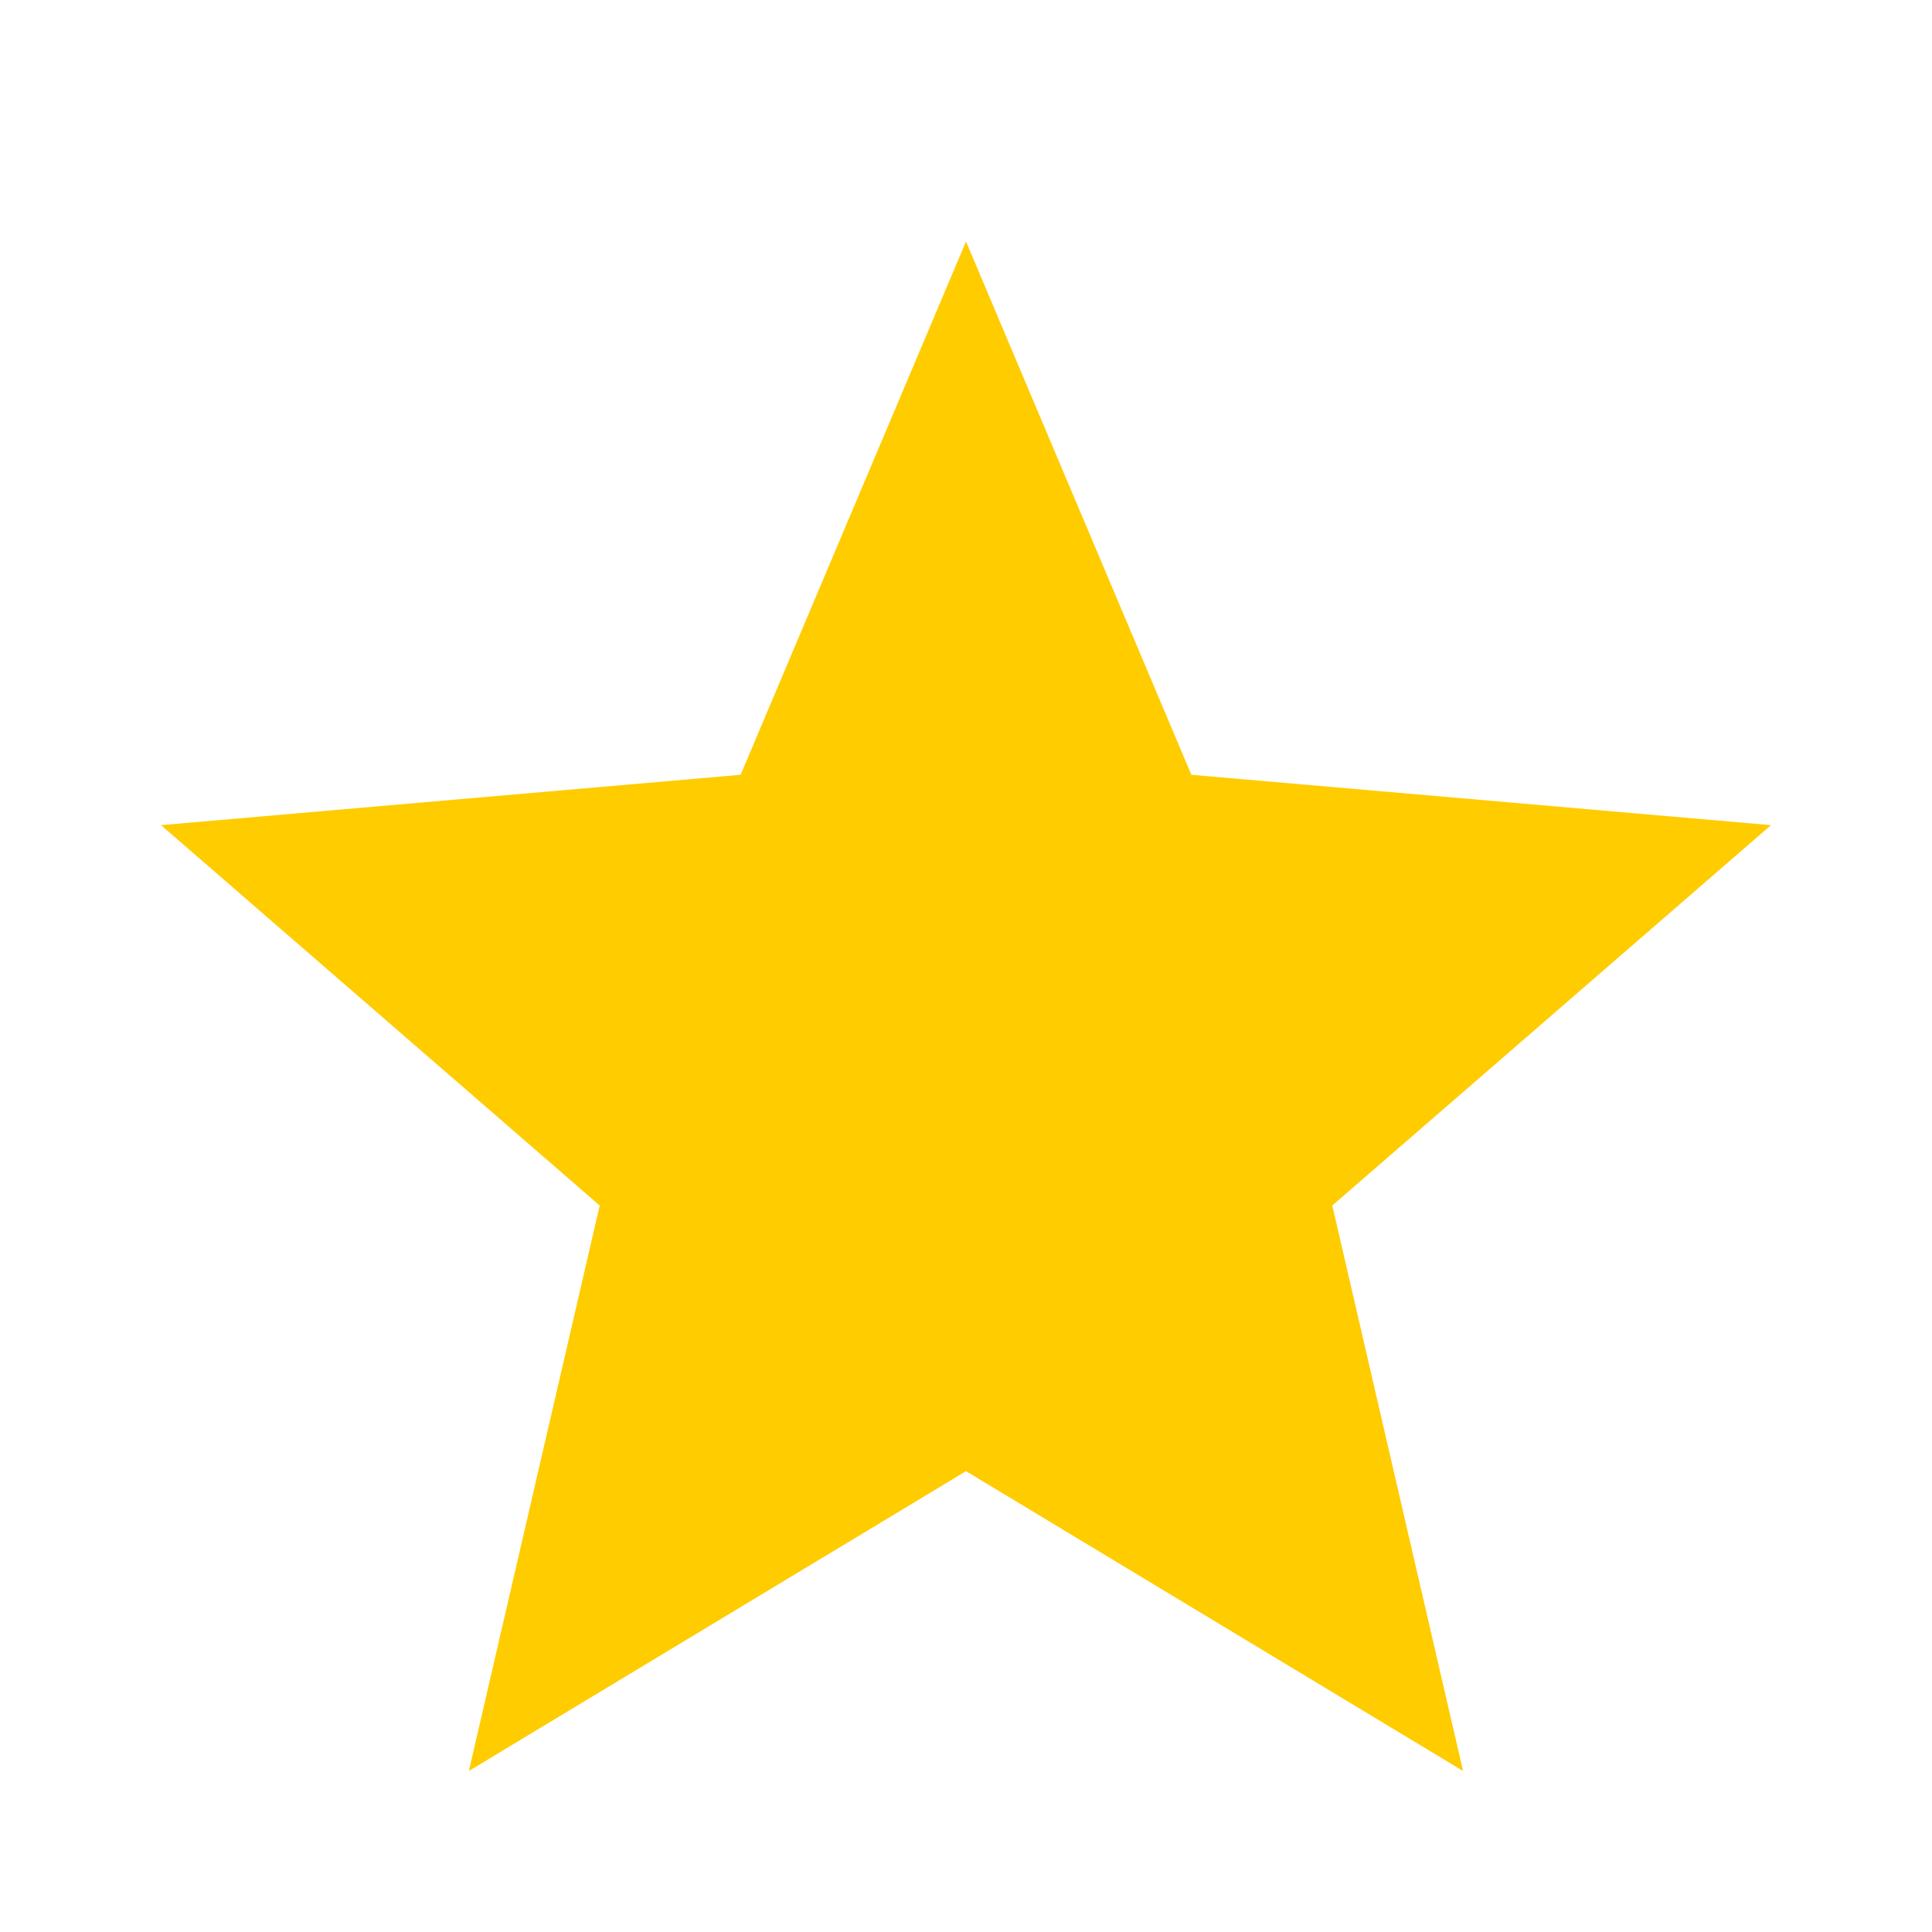 <svg width="15" height="15" viewBox="0 0 32 32" fill="none" xmlns="http://www.w3.org/2000/svg">
<path d="M7.766 29.333L9.933 19.967L2.667 13.667L12.267 12.833L16 4L19.733 12.833L29.333 13.667L22.067 19.967L24.233 29.333L16 24.367L7.766 29.333Z" fill="#FFCC00"/>
</svg>
